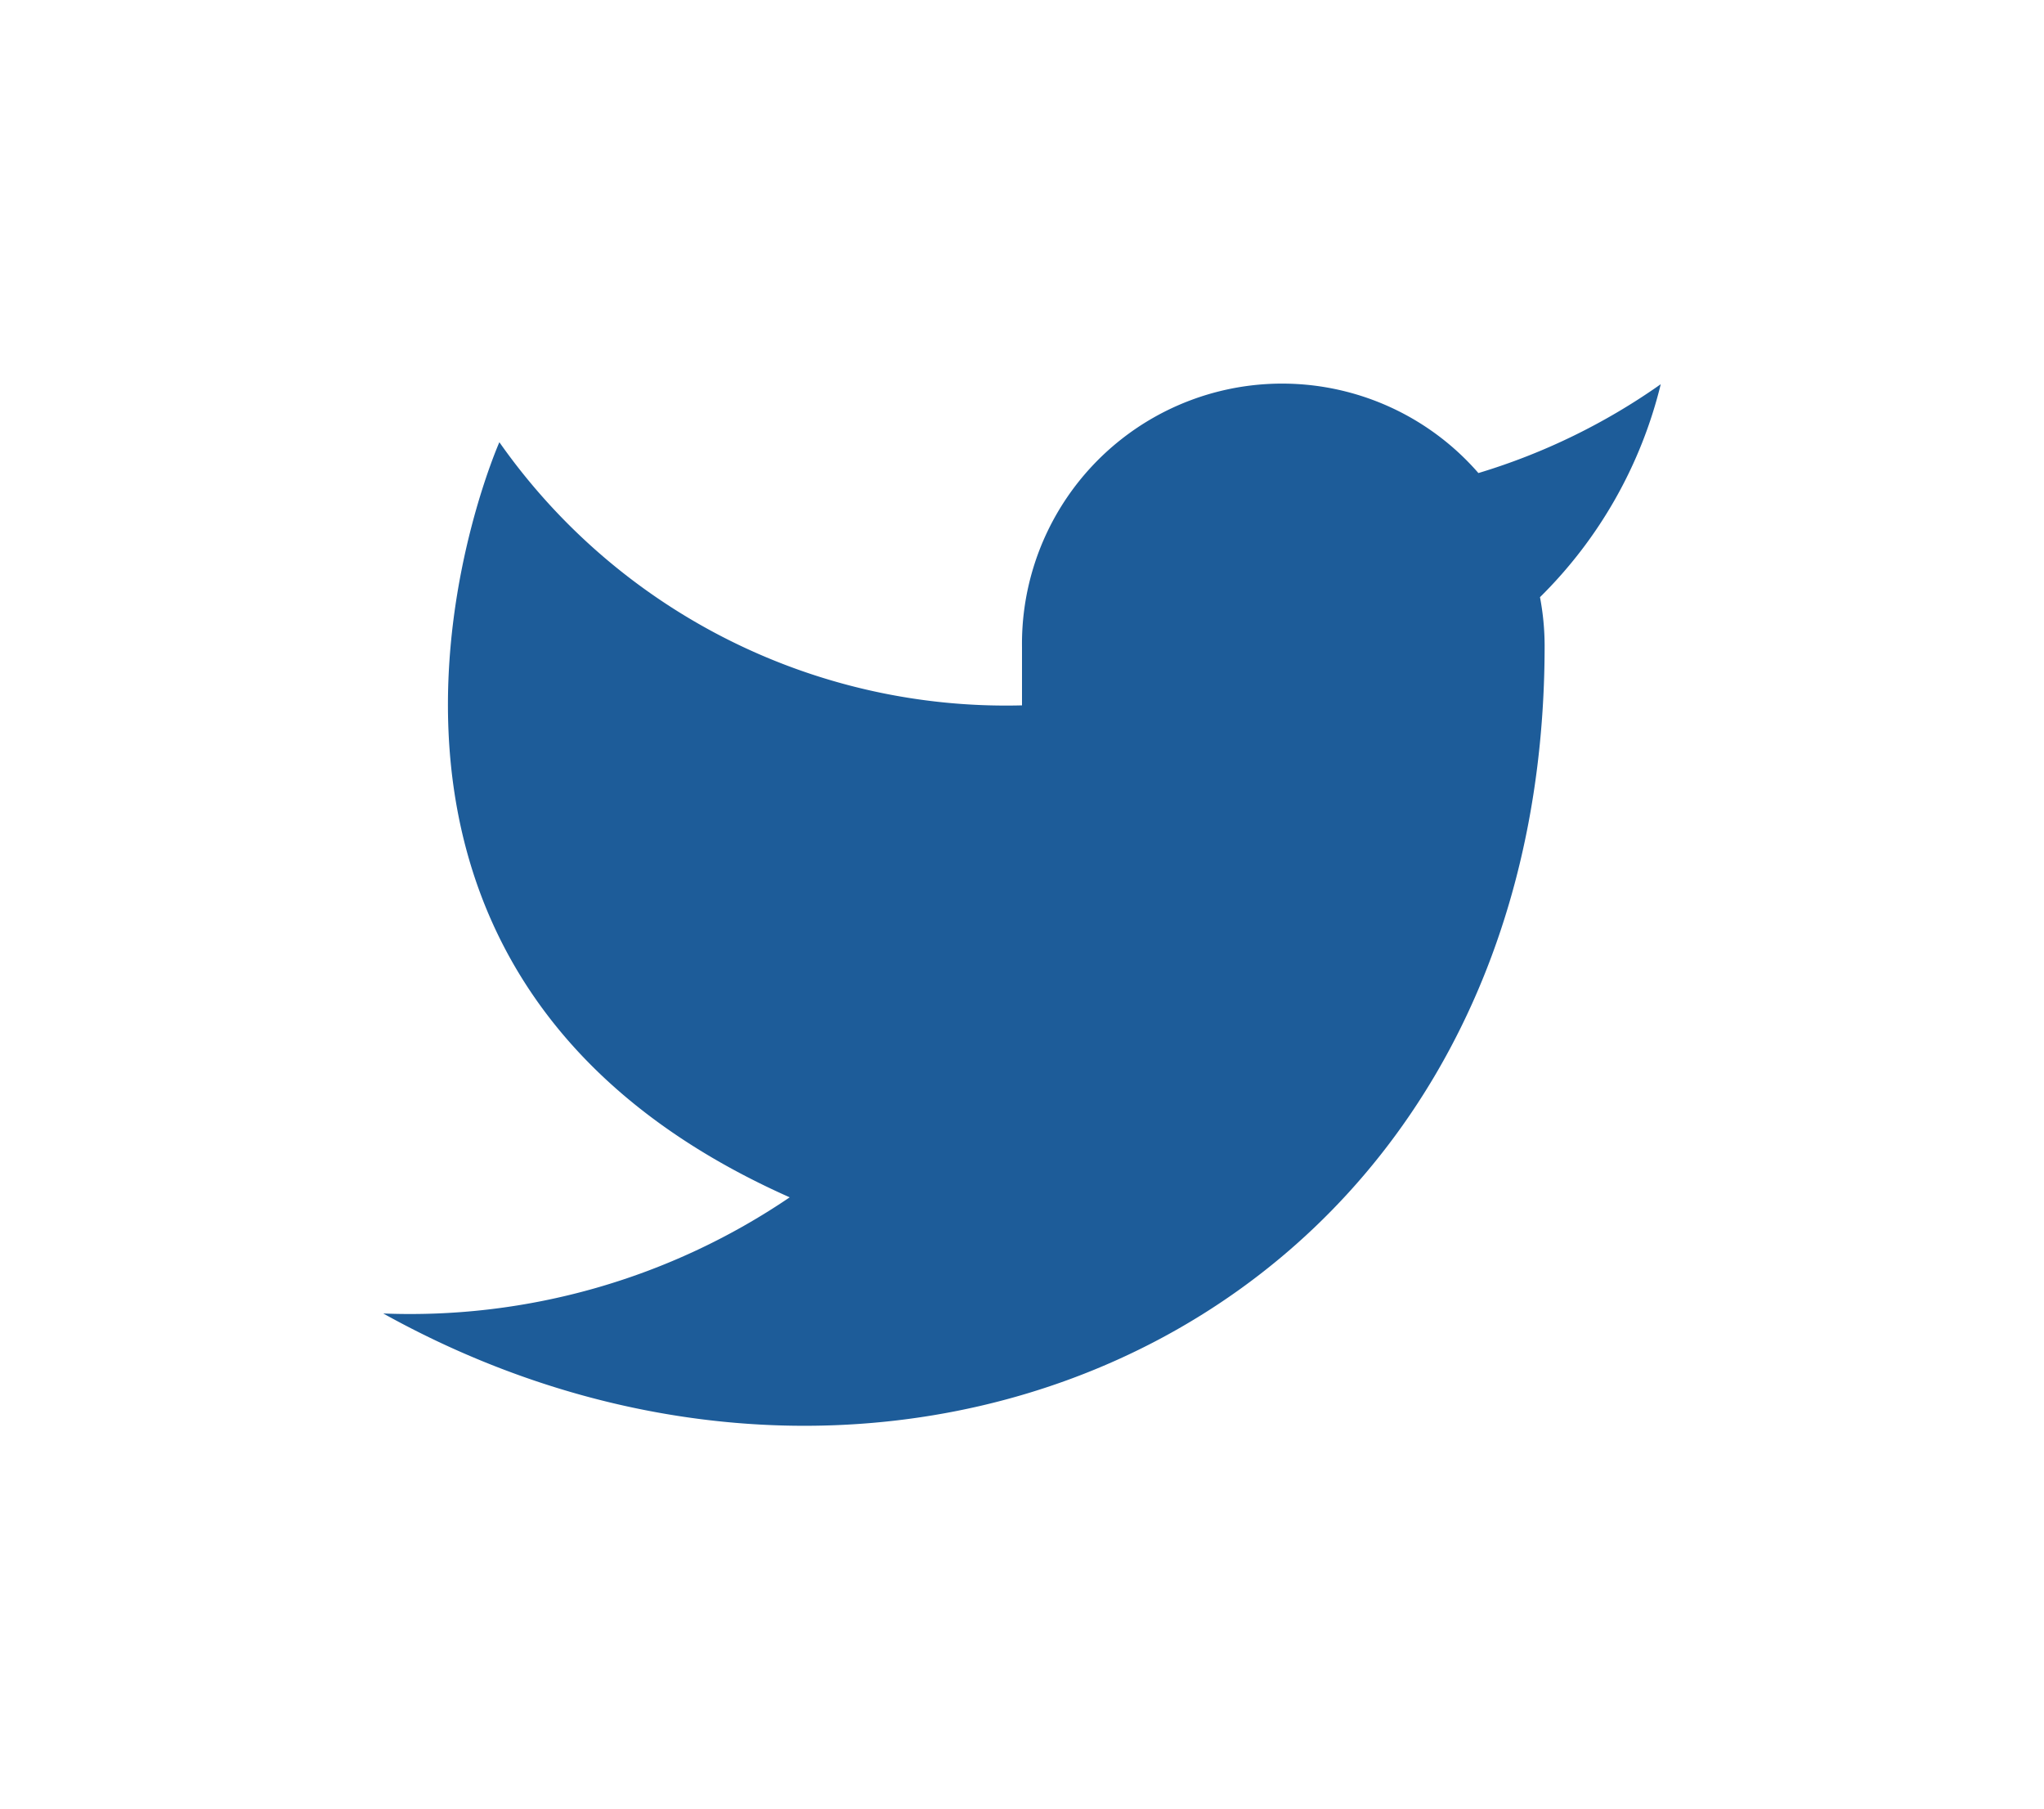 <svg xmlns="http://www.w3.org/2000/svg" xmlns:xlink="http://www.w3.org/1999/xlink" width="48" height="42.469" viewBox="0 0 48 42.469">
  <defs>
    <style>
      .cls-1 {
        fill: #1d5c99;
      }

      .cls-2 {
        filter: url(#Twitter_Icon);
        mix-blend-mode: screen;
        isolation: isolate;
      }
    </style>
    <filter id="Twitter_Icon" x="0" y="0" width="48" height="42.469" filterUnits="userSpaceOnUse">
      <feOffset dy="3" input="SourceAlpha"/>
      <feGaussianBlur stdDeviation="3" result="blur"/>
      <feFlood flood-opacity="0.161"/>
      <feComposite operator="in" in2="blur"/>
      <feComposite in="SourceGraphic"/>
    </filter>
  </defs>
  <g class="cls-2" transform="matrix(1, 0, 0, 1, 0, 0)">
    <path id="Twitter_Icon-2" data-name="Twitter_Icon" class="cls-1" d="M31.5,4.5a14.864,14.864,0,0,1-4.282,2.086A6.109,6.109,0,0,0,16.5,10.676V12.04A14.536,14.536,0,0,1,4.227,5.862S-1.227,18.135,11.045,23.59A15.873,15.873,0,0,1,1.5,26.317c12.273,6.818,27.273,0,27.273-15.682A6.136,6.136,0,0,0,28.664,9.5a10.527,10.527,0,0,0,2.836-5Z" transform="translate(7.5 1.52)"/>
  </g>
</svg>
